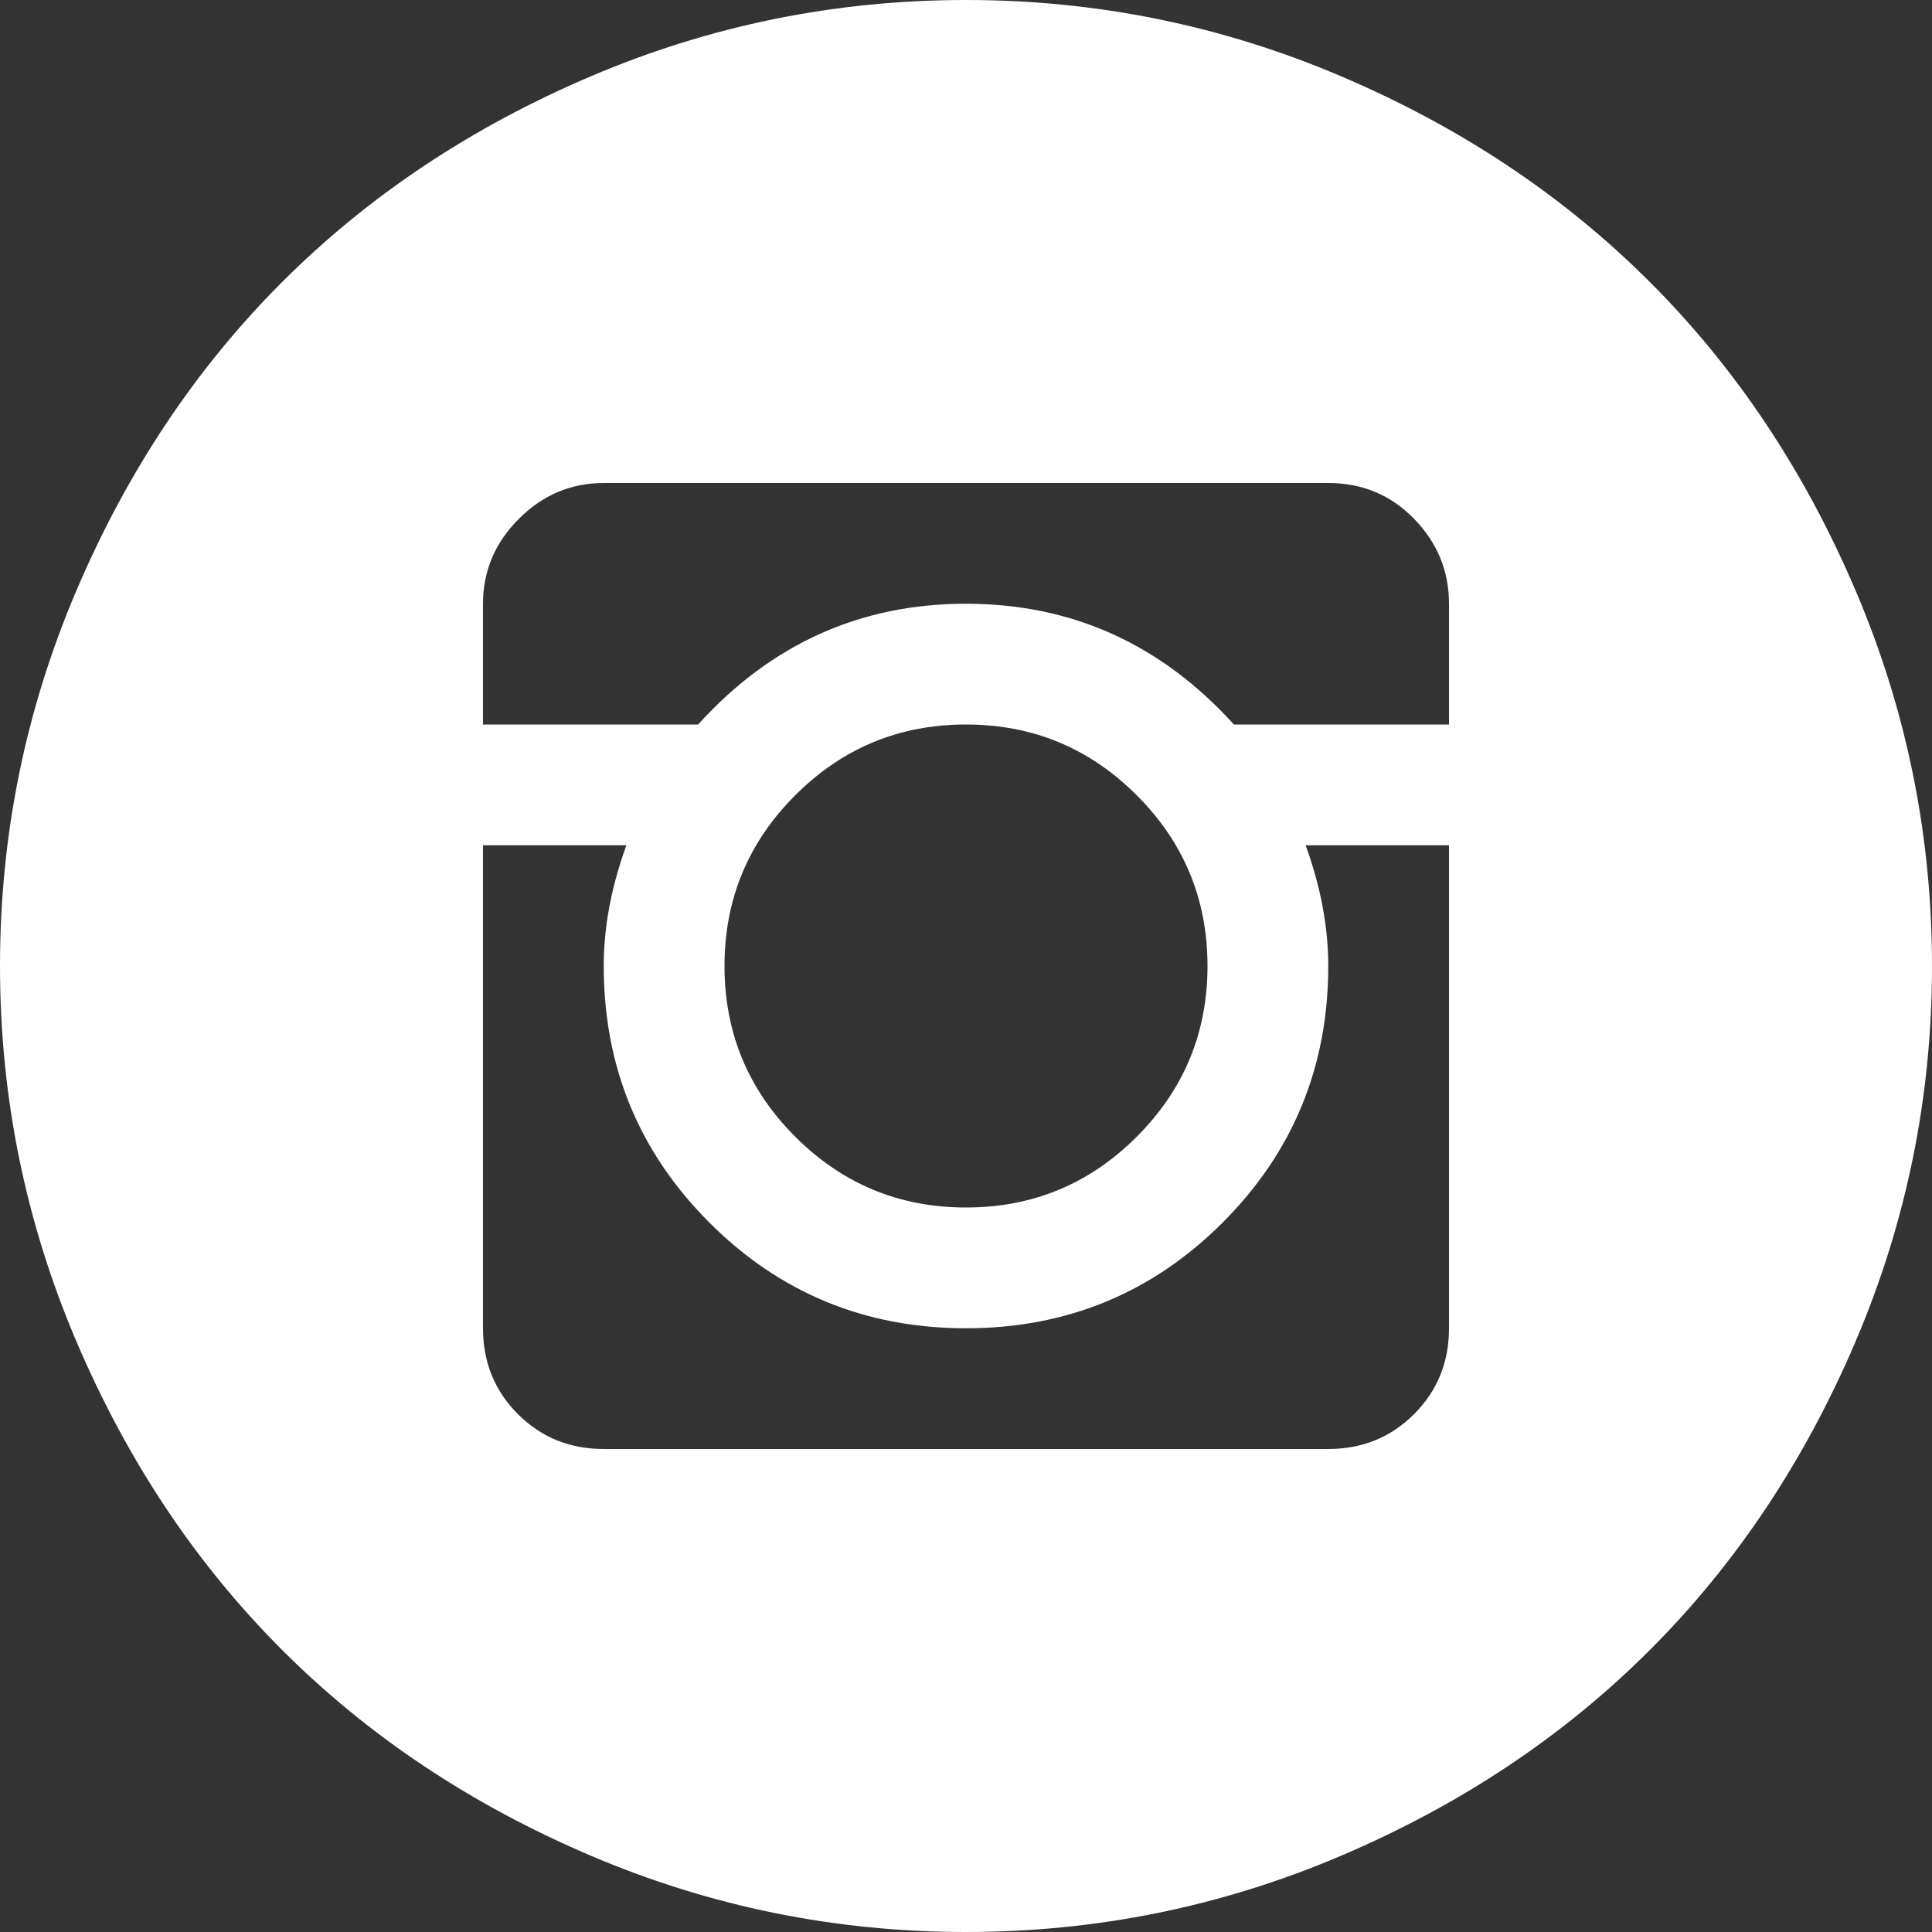 <svg width="61" height="61" viewBox="0 0 61 61" fill="none" xmlns="http://www.w3.org/2000/svg">
<rect x="0" y="0" width="61" height="61" fill="#333333" stroke="none"/>
<path d="M30.5 61C26.37 61 22.418 60.196 18.645 58.587C14.873 56.979 11.626 54.815 8.906 52.094C6.185 49.374 4.021 46.127 2.413 42.355C0.804 38.582 0 34.63 0 30.5C0 26.37 0.804 22.418 2.413 18.645C4.021 14.873 6.185 11.626 8.906 8.906C11.626 6.185 14.873 4.021 18.645 2.413C22.418 0.804 26.37 0 30.5 0C34.63 0 38.582 0.804 42.355 2.413C46.127 4.021 49.374 6.185 52.094 8.906C54.815 11.626 56.979 14.873 58.587 18.645C60.196 22.418 61 26.37 61 30.5C61 34.63 60.196 38.582 58.587 42.355C56.979 46.127 54.815 49.374 52.094 52.094C49.374 54.815 46.127 56.979 42.355 58.587C38.582 60.196 34.63 61 30.5 61ZM45.75 19.062C45.75 18.03 45.383 17.136 44.648 16.382C43.913 15.627 43.01 15.25 41.938 15.25H19.062C18.03 15.25 17.136 15.627 16.382 16.382C15.627 17.136 15.25 18.03 15.25 19.062V22.875H22.041C24.344 20.333 27.164 19.062 30.5 19.062C33.836 19.062 36.656 20.333 38.959 22.875H45.75V19.062ZM22.875 30.5C22.875 32.605 23.62 34.402 25.109 35.891C26.598 37.38 28.395 38.125 30.5 38.125C32.605 38.125 34.402 37.38 35.891 35.891C37.38 34.402 38.125 32.605 38.125 30.5C38.125 28.395 37.38 26.598 35.891 25.109C34.402 23.62 32.605 22.875 30.5 22.875C28.395 22.875 26.598 23.62 25.109 25.109C23.62 26.598 22.875 28.395 22.875 30.5ZM45.75 26.688H41.223C41.699 27.998 41.938 29.269 41.938 30.5C41.938 33.677 40.825 36.378 38.602 38.602C36.378 40.825 33.677 41.938 30.5 41.938C27.323 41.938 24.622 40.825 22.398 38.602C20.174 36.378 19.062 33.677 19.062 30.5C19.062 29.269 19.301 27.998 19.777 26.688H15.25V41.938C15.25 43.01 15.617 43.913 16.352 44.648C17.087 45.383 17.99 45.75 19.062 45.75H41.938C43.01 45.75 43.913 45.383 44.648 44.648C45.383 43.913 45.75 43.01 45.75 41.938V26.688Z" fill="white"/>
</svg>
